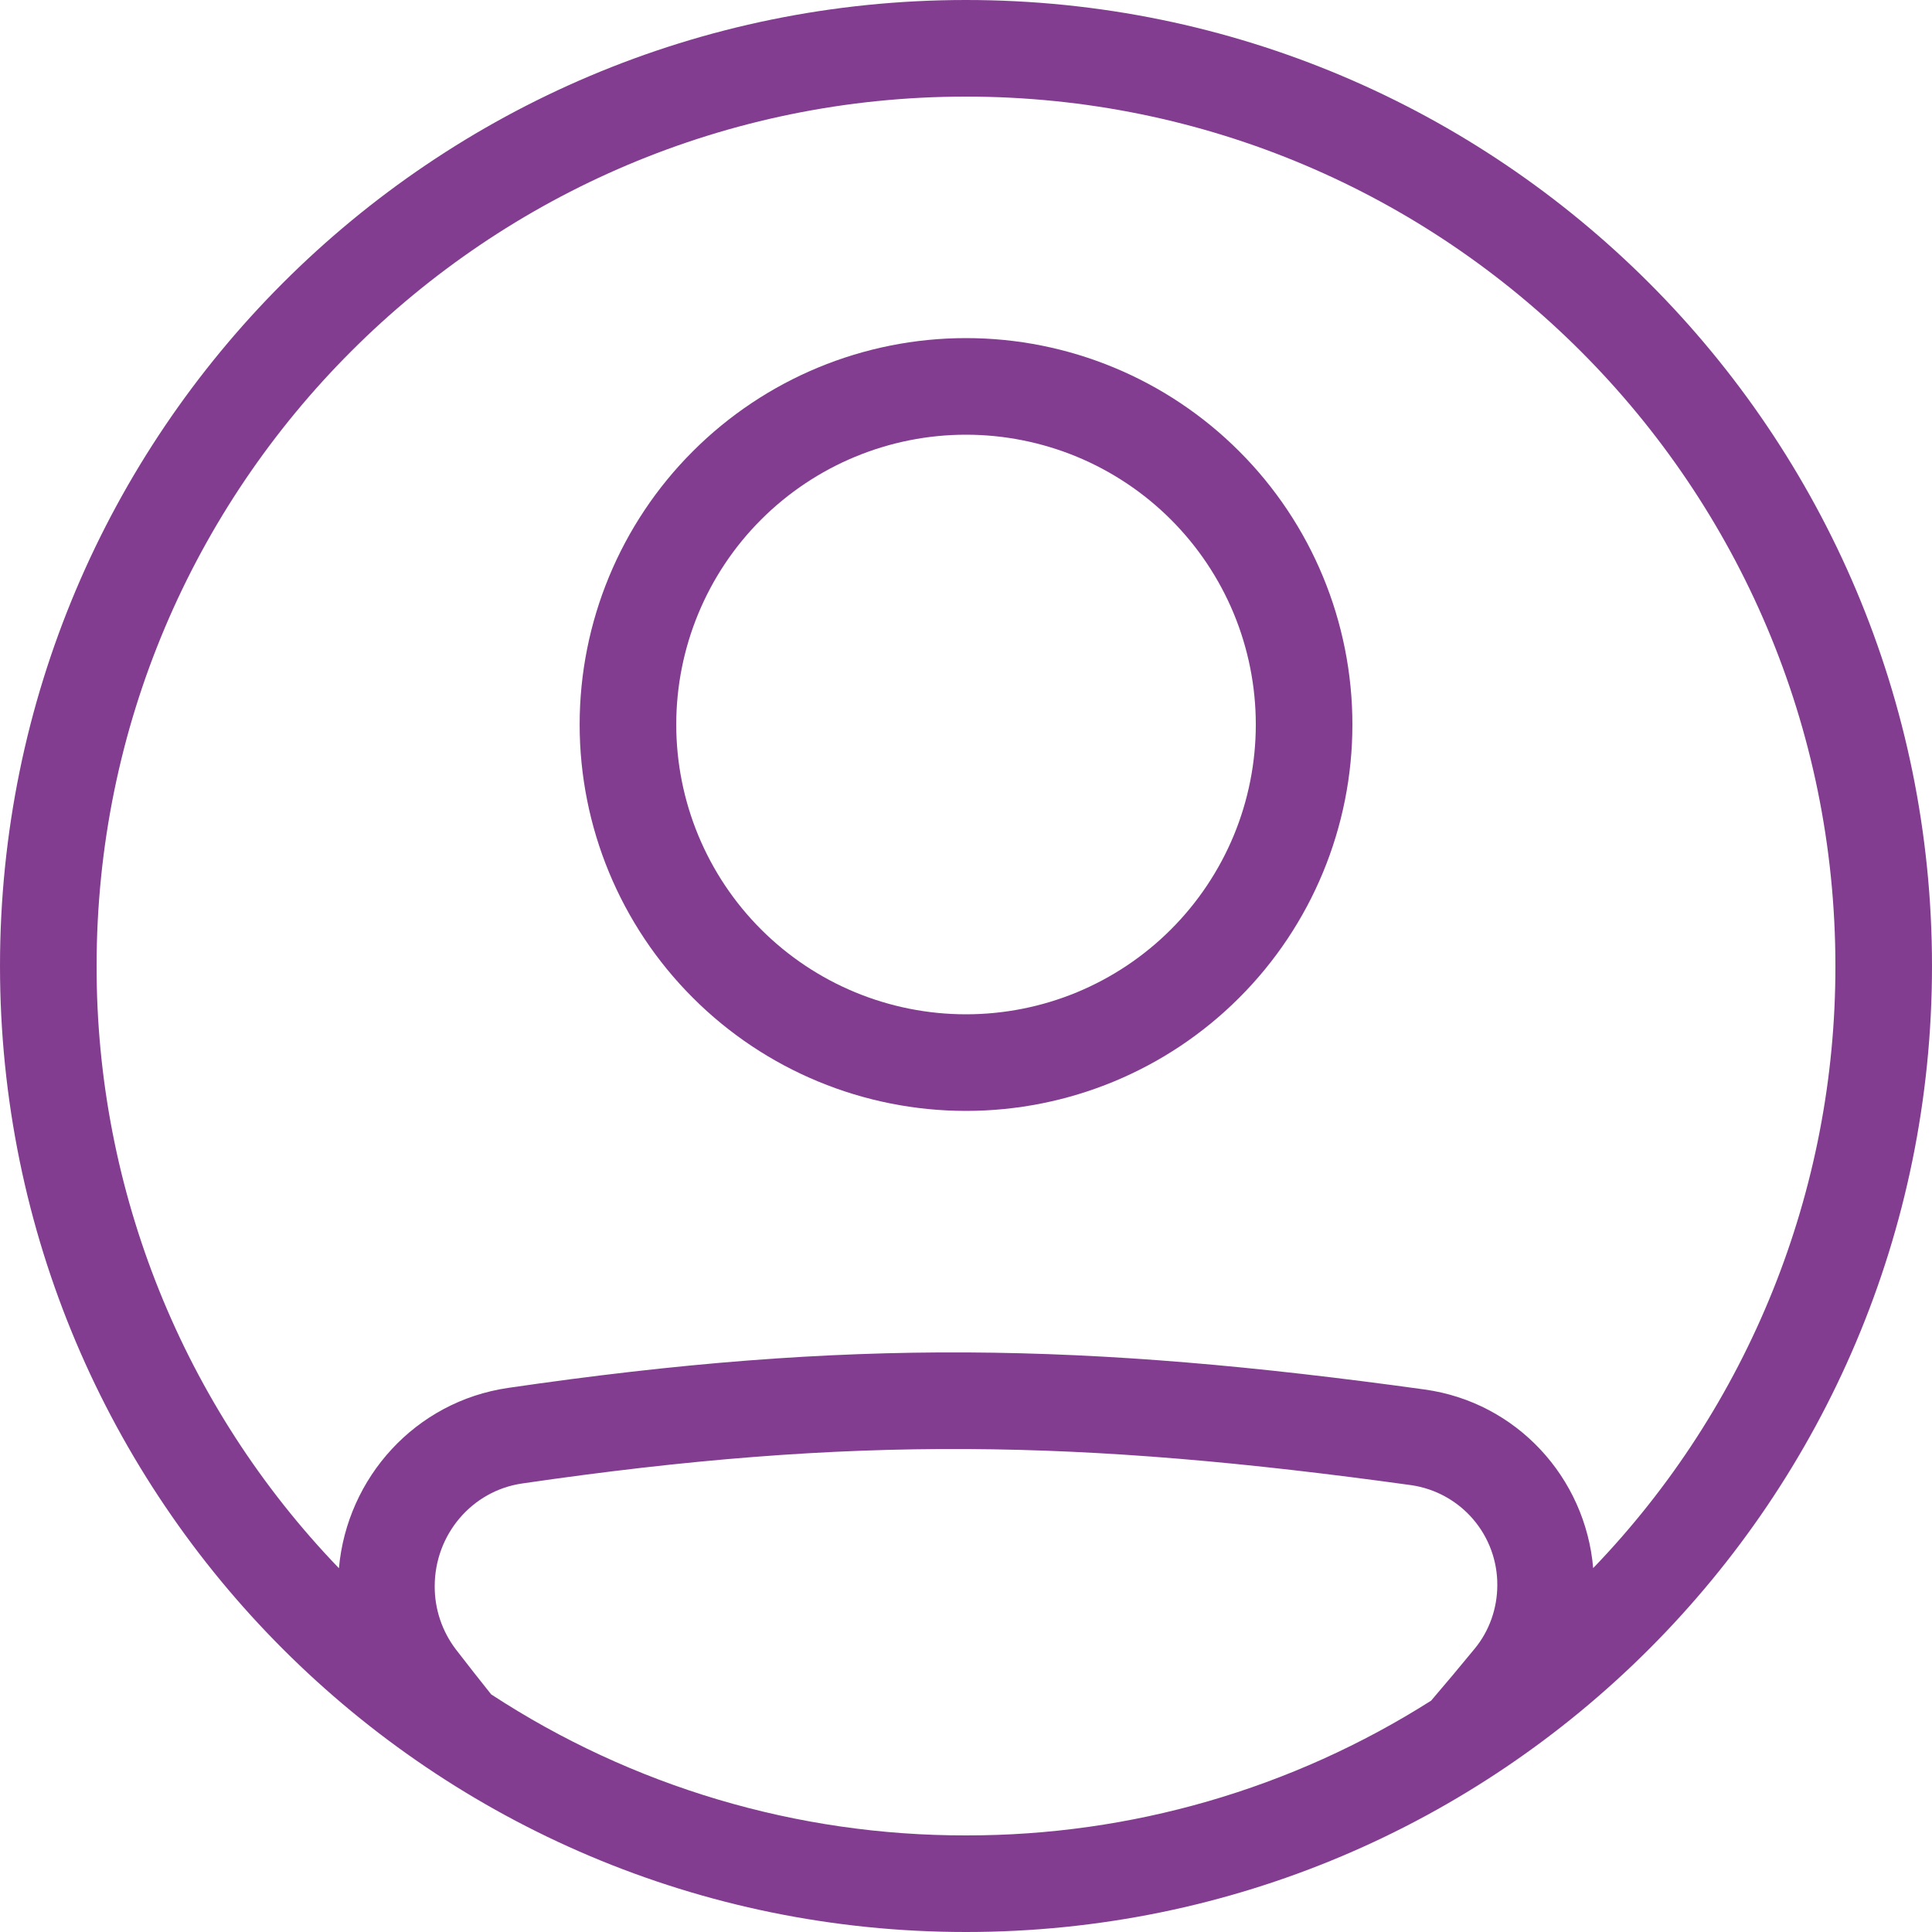 <svg width="40" height="40" viewBox="0 0 40 40" fill="none" xmlns="http://www.w3.org/2000/svg">
<path fill-rule="evenodd" clip-rule="evenodd" d="M20 23C22.122 23 24.157 22.158 25.657 20.657C27.158 19.157 28 17.122 28 15.001C28 12.879 27.158 10.844 25.657 9.344C24.157 7.843 22.122 7 20 7C17.879 7 15.844 7.843 14.344 9.344C12.843 10.844 12.001 12.879 12.001 15.001C12.001 17.122 12.843 19.157 14.344 20.657C15.844 22.158 17.879 23 20 23ZM20 21C20.788 21 21.569 20.845 22.297 20.544C23.024 20.242 23.686 19.8 24.243 19.243C24.8 18.686 25.242 18.024 25.544 17.297C25.845 16.569 26 15.788 26 15.001C26 14.213 25.845 13.432 25.544 12.704C25.242 11.976 24.8 11.315 24.243 10.758C23.686 10.201 23.024 9.759 22.297 9.457C21.569 9.156 20.788 9 20 9C18.409 9 16.883 9.633 15.758 10.758C14.633 11.883 14.001 13.409 14.001 15.001C14.001 16.592 14.633 18.118 15.758 19.243C16.883 20.368 18.409 21 20 21Z" fill="#833D90"/>
<path fill-rule="evenodd" clip-rule="evenodd" d="M40 20C40 31.046 31.046 40 20 40C8.954 40 0 31.046 0 20C0 8.954 8.954 0 20 0C31.046 0 40 8.954 40 20ZM29.63 35.21C26.751 37.038 23.41 38.006 20 38C16.508 38.006 13.091 36.991 10.169 35.08C9.929 34.78 9.686 34.47 9.439 34.15C9.153 33.775 8.999 33.316 9 32.845C9 31.768 9.774 30.865 10.809 30.714C17.654 29.714 22.367 29.8 29.221 30.749C29.717 30.822 30.17 31.071 30.497 31.451C30.824 31.831 31.003 32.317 31 32.818C31 33.298 30.835 33.764 30.537 34.128C30.23 34.502 29.927 34.863 29.63 35.21ZM32.985 32.466C32.825 30.594 31.404 29.032 29.495 28.768C22.479 27.797 17.575 27.704 10.52 28.735C8.6 29.015 7.185 30.591 7.017 32.468C3.792 29.119 1.994 24.649 2 20C2 10.059 10.059 2 20 2C29.941 2 38 10.059 38 20C38.006 24.648 36.209 29.117 32.985 32.466Z" fill="#833D90"/>
</svg>

